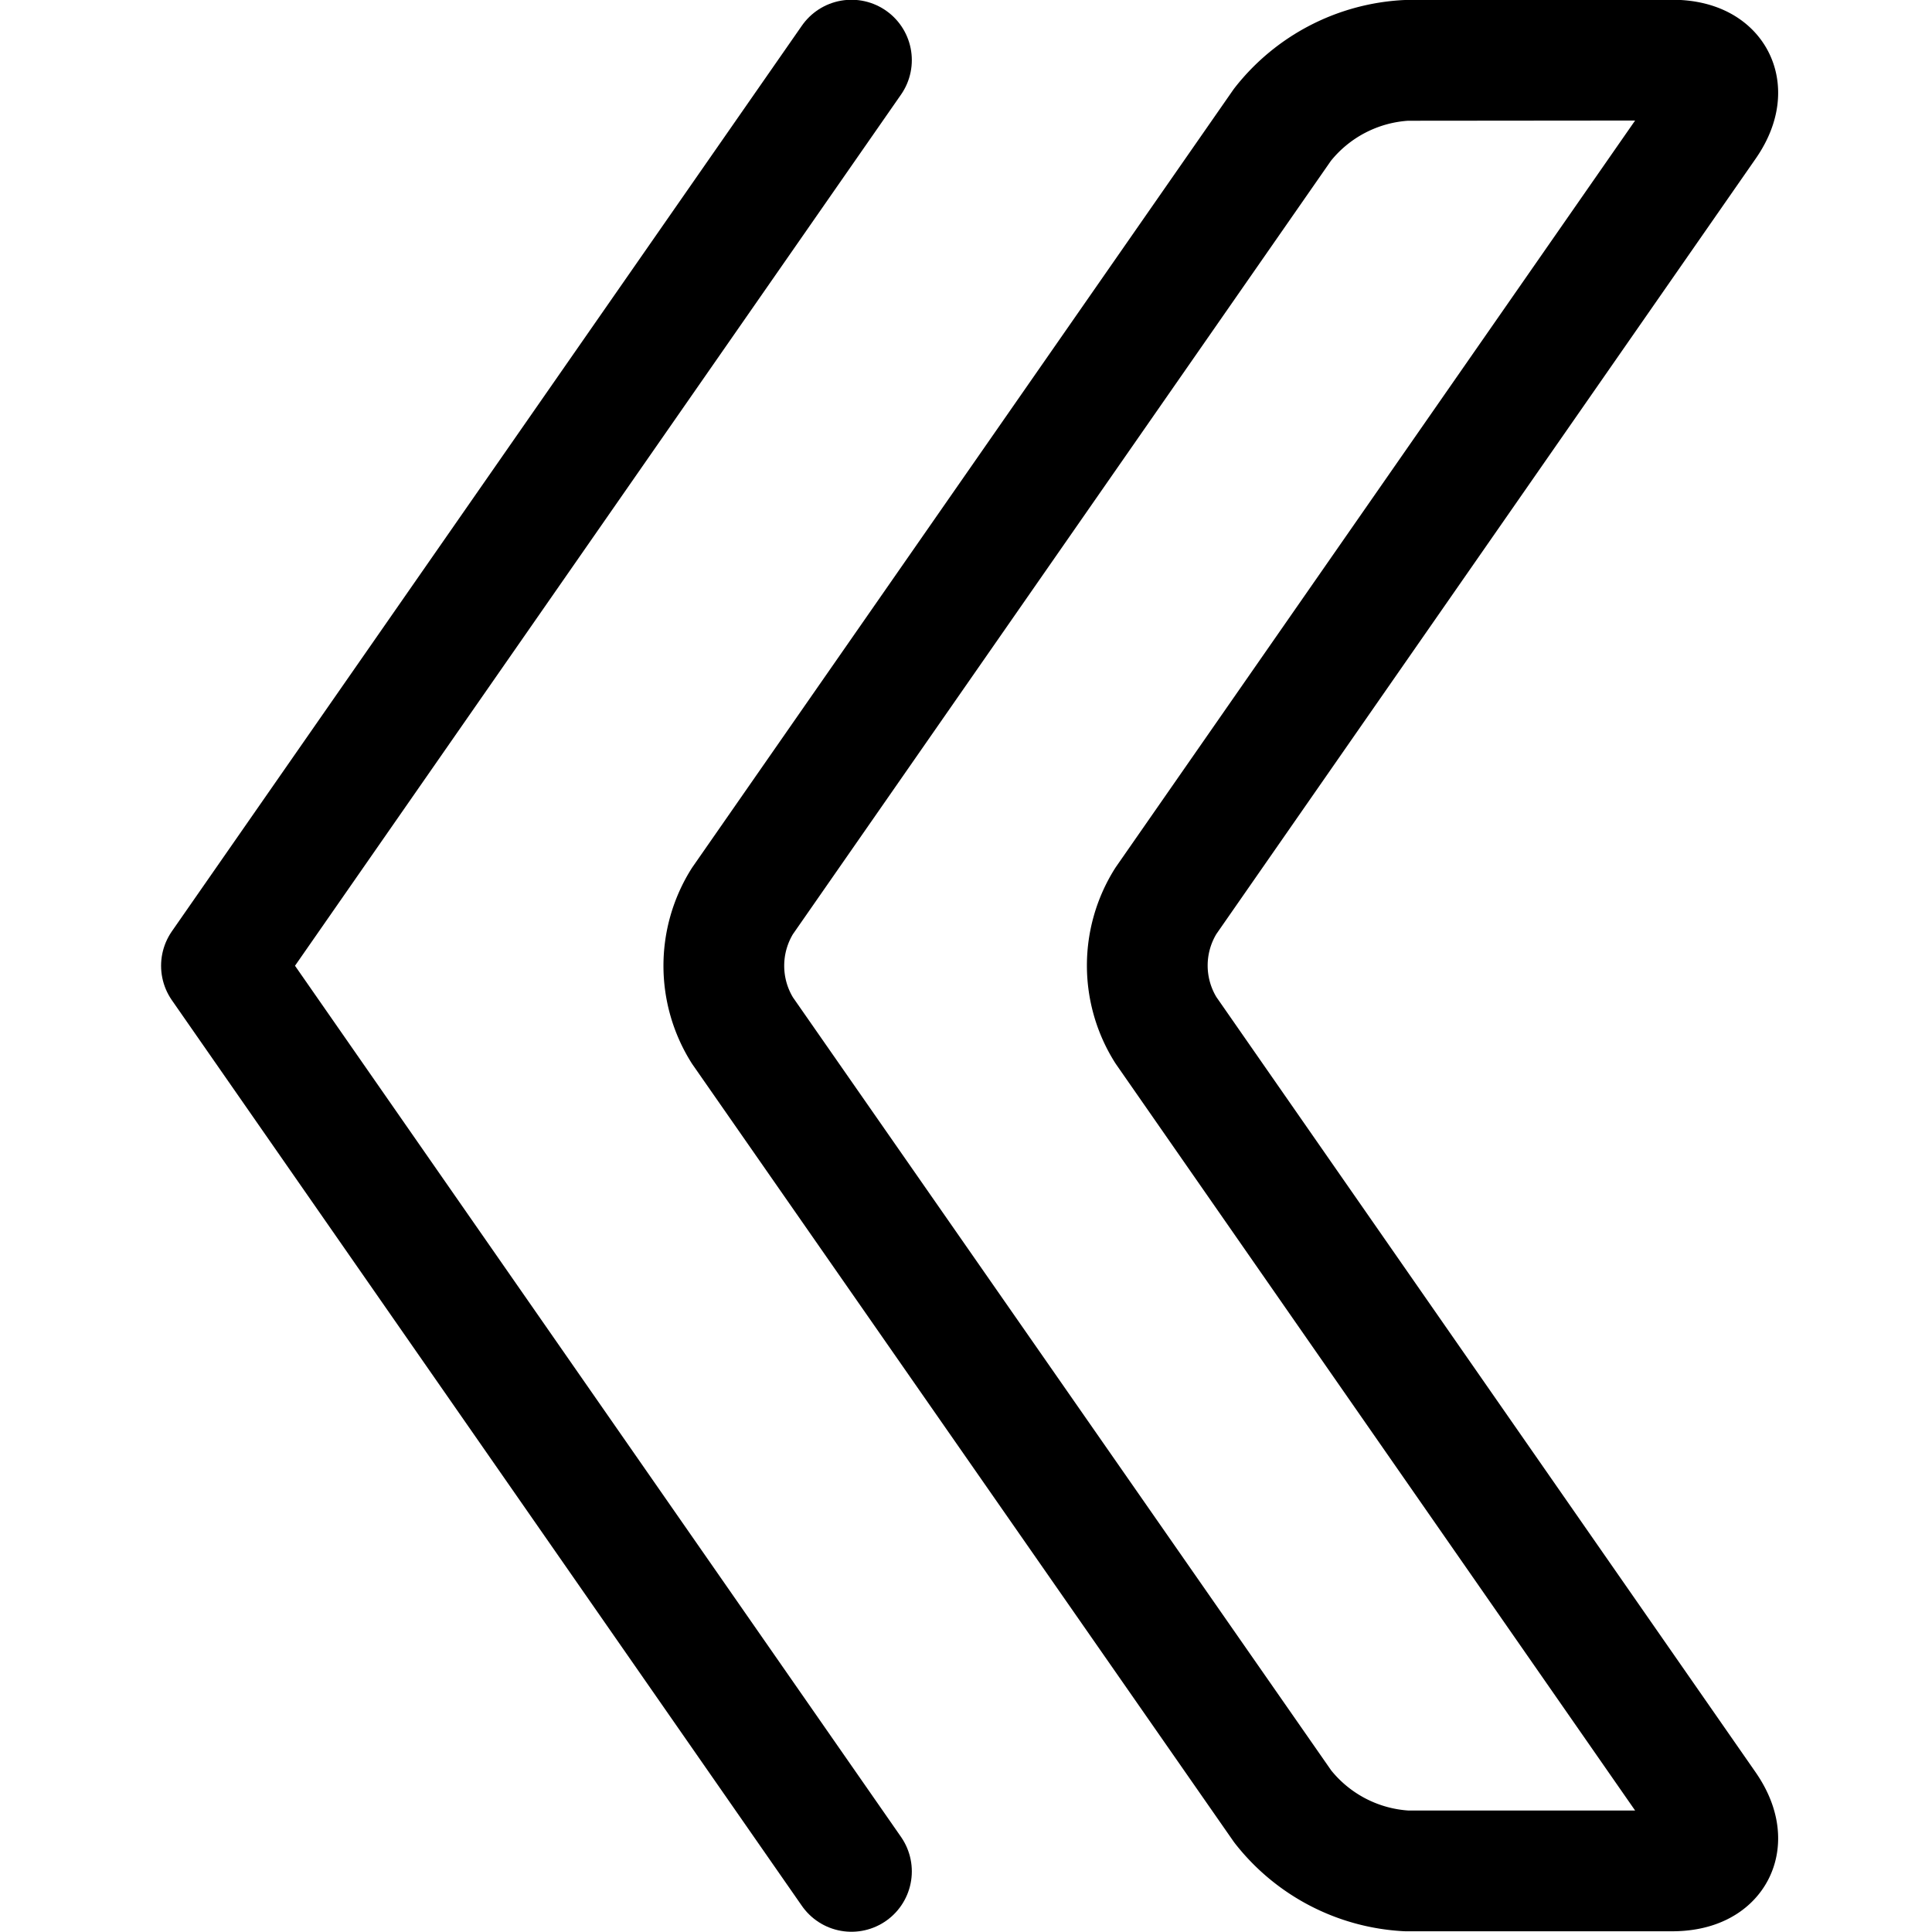 <svg xmlns="http://www.w3.org/2000/svg" width="24" height="24" viewBox="0 0 24 24"><defs><style>.a{fill:none;stroke:#000;stroke-linecap:round;stroke-linejoin:round;stroke-width:1.5px}</style></defs><path d="m10.577.747-7.826 11.25 7.826 11.25" class="a"/><path d="M20.772.747c.538 0 .727.361.419.8l-6.708 9.644a1.511 1.511 0 0 0 0 1.606l6.708 9.644c.308.442.119.8-.419.8h-3.3a2.1 2.1 0 0 1-1.537-.8L9.222 12.8a1.515 1.515 0 0 1 0-1.606l6.709-9.644a2.1 2.1 0 0 1 1.537-.8z" class="a"/></svg>